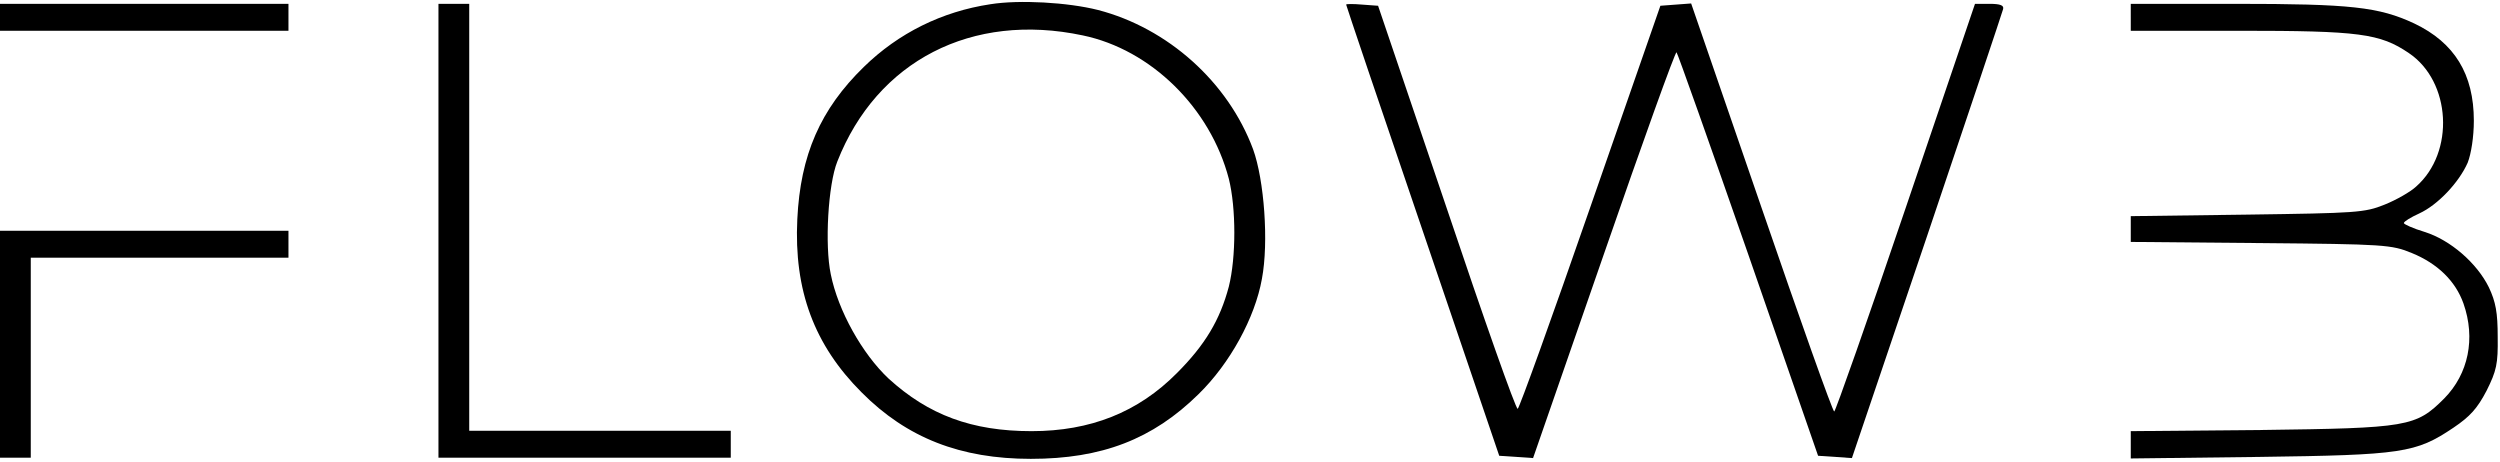 <?xml version="1.0" standalone="no"?>
<!DOCTYPE svg PUBLIC "-//W3C//DTD SVG 20010904//EN"
 "http://www.w3.org/TR/2001/REC-SVG-20010904/DTD/svg10.dtd">
<svg version="1.0" xmlns="http://www.w3.org/2000/svg"
 width="650pt" height="120pt" viewBox="0 0 650 120"
 preserveAspectRatio="xMidYMid meet">

<g transform="translate(0,120) scale(0.1,-0.1)"
fill="#000000" stroke="none">
<path d="M2575 1189 c-126 -19 -239 -75 -329 -163 -113 -110 -165 -229 -173
-396 -9 -185 44 -327 167 -450 118 -119 258 -173 440 -173 185 0 317 51 436
168 82 80 147 199 165 300 18 95 6 257 -23 337 -65 175 -222 315 -403 362 -79
20 -205 27 -280 15z m240 -81 c178 -37 332 -189 380 -373 19 -76 19 -204 0
-280 -23 -87 -62 -152 -135 -225 -101 -102 -225 -151 -378 -151 -155 0 -268
42 -372 137 -68 64 -131 176 -150 271 -16 76 -7 233 17 293 103 262 350 389
638 328z"/>
<path d="M0 1155 l0 -35 375 0 375 0 0 35 0 35 -375 0 -375 0 0 -35z"/>
<path d="M1140 600 l0 -590 380 0 380 0 0 35 0 35 -340 0 -340 0 0 555 0 555
-40 0 -40 0 0 -590z"/>
<path d="M3500 1188 c0 -2 89 -266 199 -588 l199 -585 44 -3 44 -3 184 530
c101 292 186 528 189 525 3 -3 87 -240 187 -527 l181 -522 44 -3 44 -3 195
576 c107 317 196 583 198 591 3 10 -7 14 -35 14 l-38 0 -180 -530 c-99 -292
-183 -530 -186 -530 -4 0 -89 239 -189 530 l-183 531 -40 -3 -40 -3 -182 -523
c-100 -288 -185 -524 -189 -525 -5 -1 -88 234 -185 523 l-178 525 -41 3 c-23
2 -42 2 -42 0z"/>
<path d="M5540 1155 l0 -35 283 0 c311 0 365 -7 440 -58 110 -74 120 -258 19
-347 -15 -14 -52 -35 -82 -47 -52 -21 -73 -22 -357 -26 l-303 -4 0 -33 0 -34
338 -3 c321 -3 340 -4 393 -26 66 -27 113 -72 134 -131 32 -91 13 -183 -50
-247 -74 -74 -94 -77 -477 -82 l-338 -3 0 -36 0 -35 333 4 c373 5 408 10 506
76 43 29 62 50 86 96 26 52 30 70 29 140 0 63 -5 91 -23 129 -31 63 -100 123
-167 144 -30 9 -54 20 -54 23 0 4 18 15 40 25 48 22 103 80 126 132 9 23 16
67 16 109 0 121 -50 203 -155 253 -92 43 -165 51 -465 51 l-272 0 0 -35z"/>
<path d="M0 305 l0 -295 40 0 40 0 0 260 0 260 335 0 335 0 0 35 0 35 -375 0
-375 0 0 -295z"/>
</g>
</svg>
